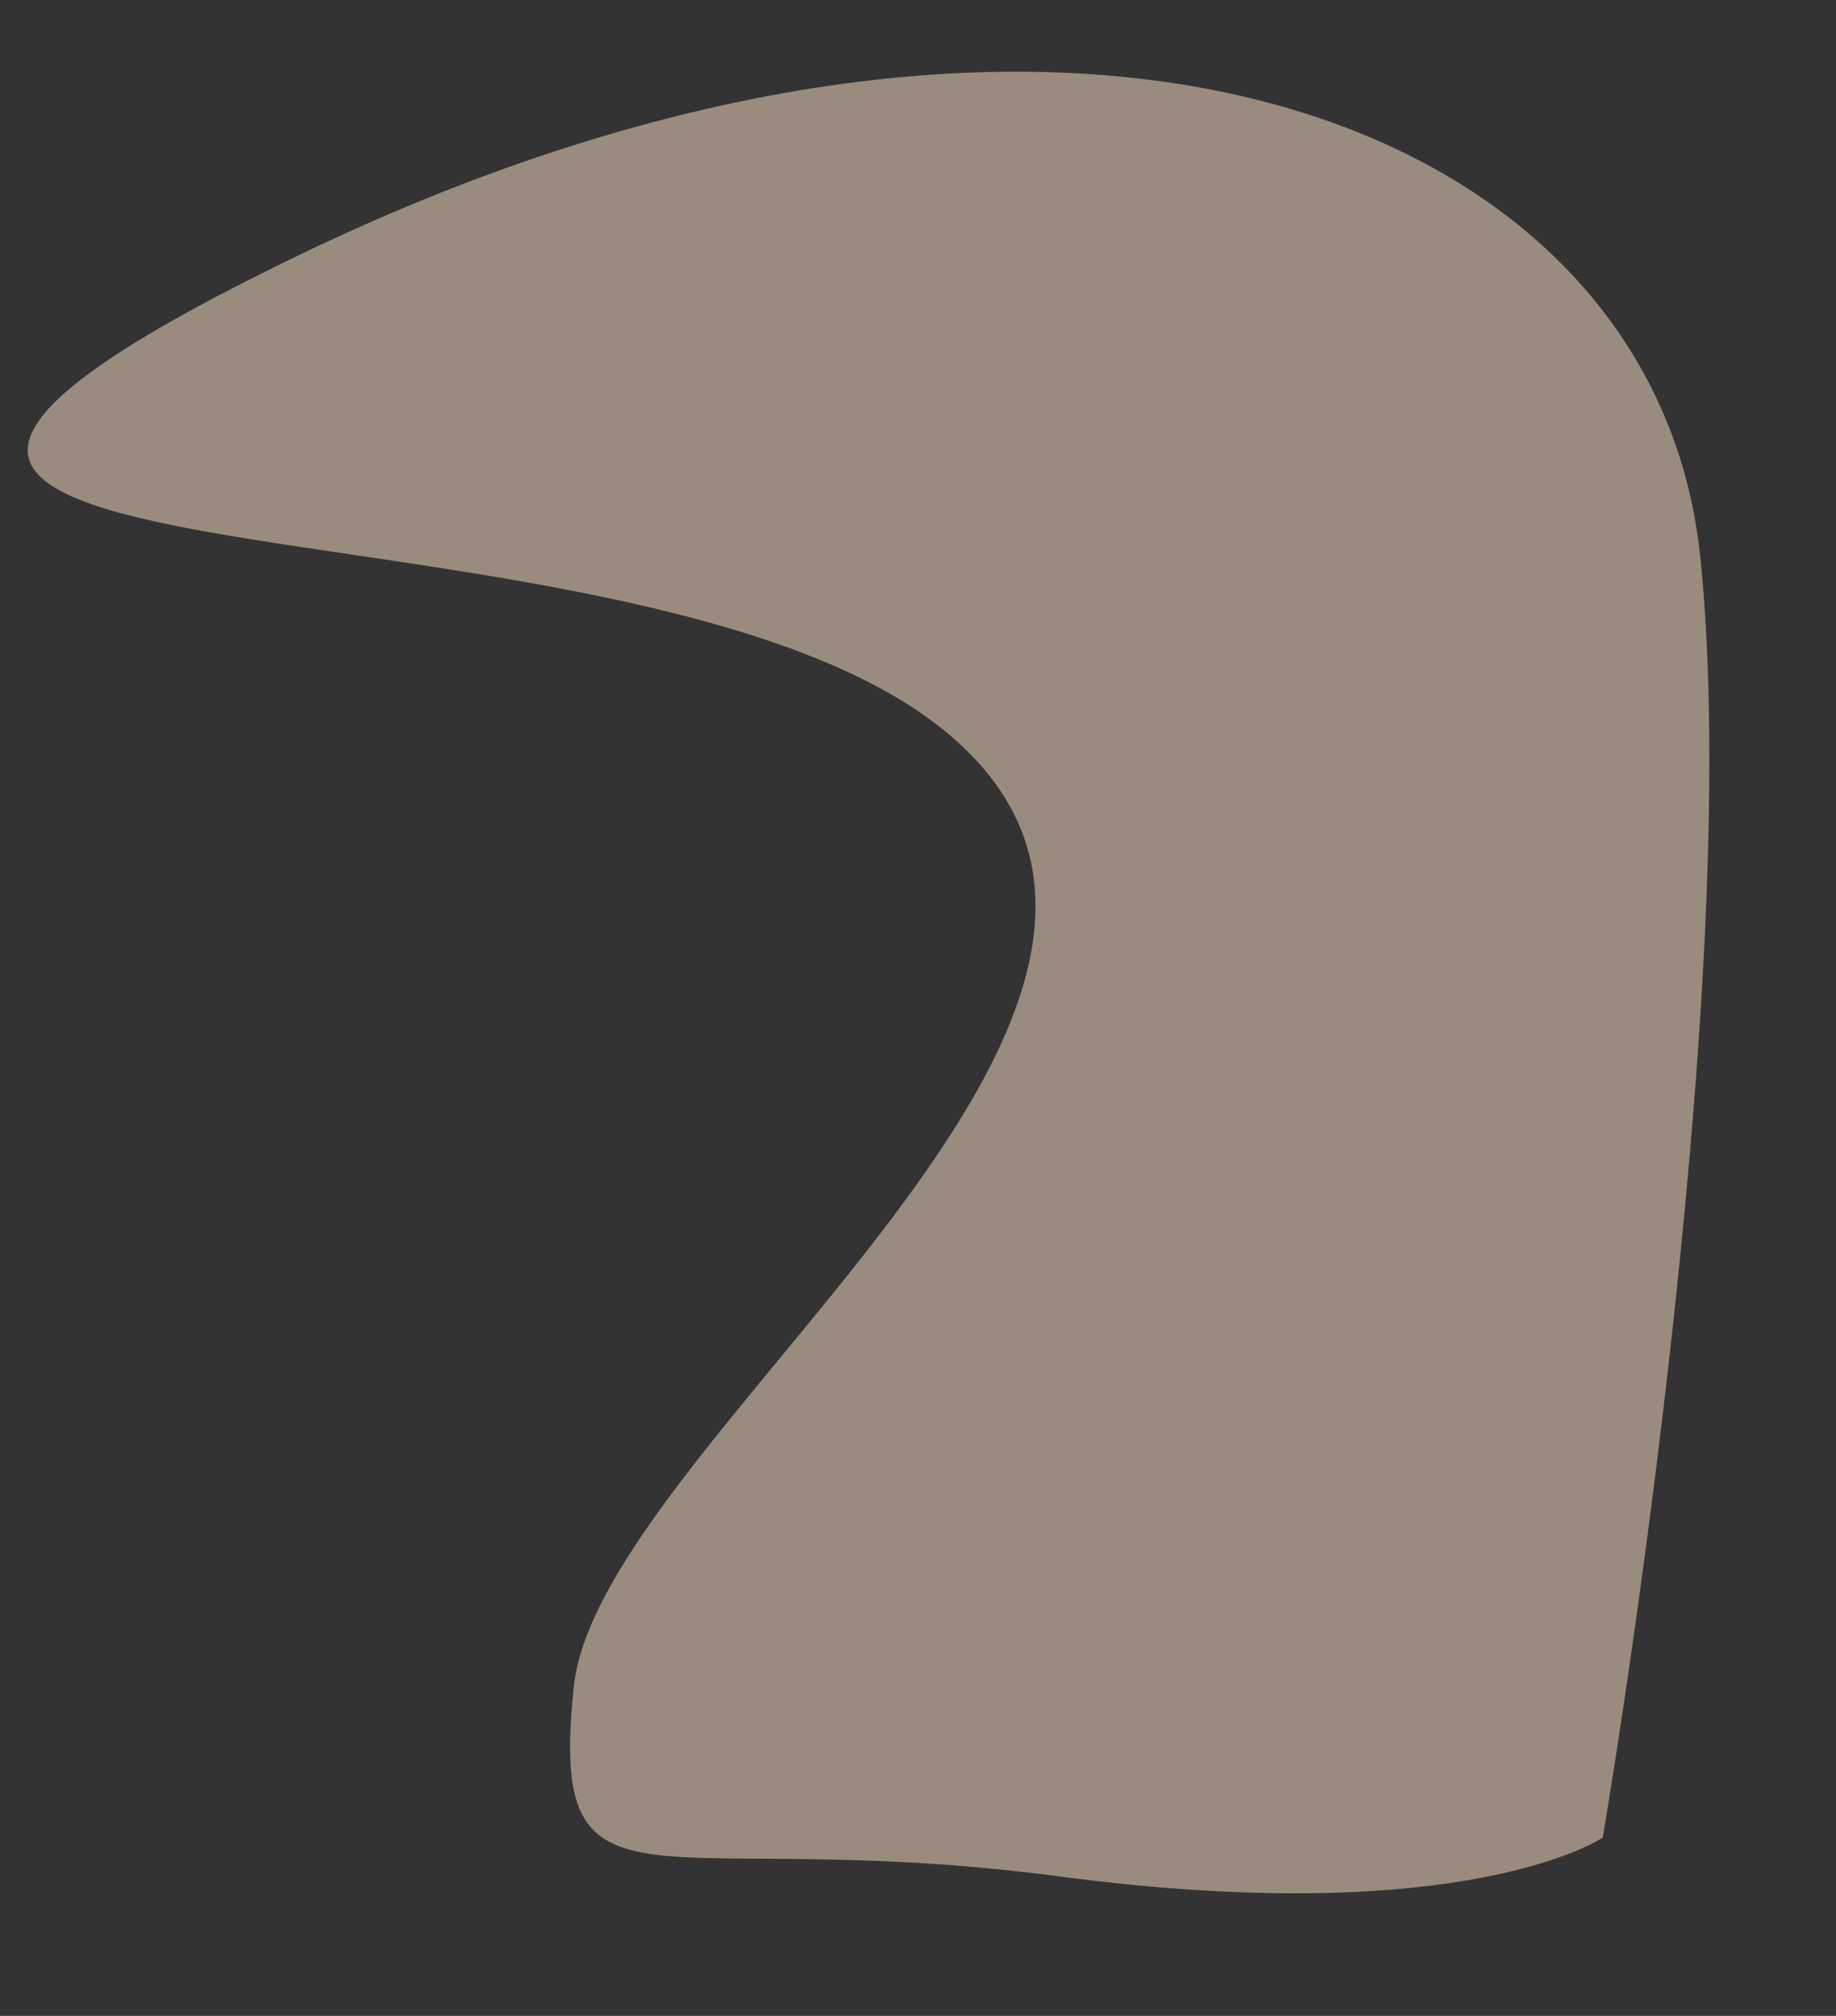<svg xmlns="http://www.w3.org/2000/svg" width="937.444" height="1028.88" viewBox="0 0 937.444 1028.88">
  <rect x="0" y="0" width="937.444" height="1028.88" fill="#333333" stroke="none"/>
  <path id="Path_1" data-name="Path 1" d="M42.6,180.78s73.553-39.778,277.24,9.258,263.32-2.159,236.916,122.316S165.549,621.89,316.429,776.541s713.326,128.737,305.951,275.845-697.819,0-697.819-226.32S42.6,180.78,42.6,180.78Z" transform="matrix(-0.995, 0.105, -0.105, -0.995, 879.723, 1113.276)" fill="#ffe7cc" opacity="0.5"/>
</svg>
